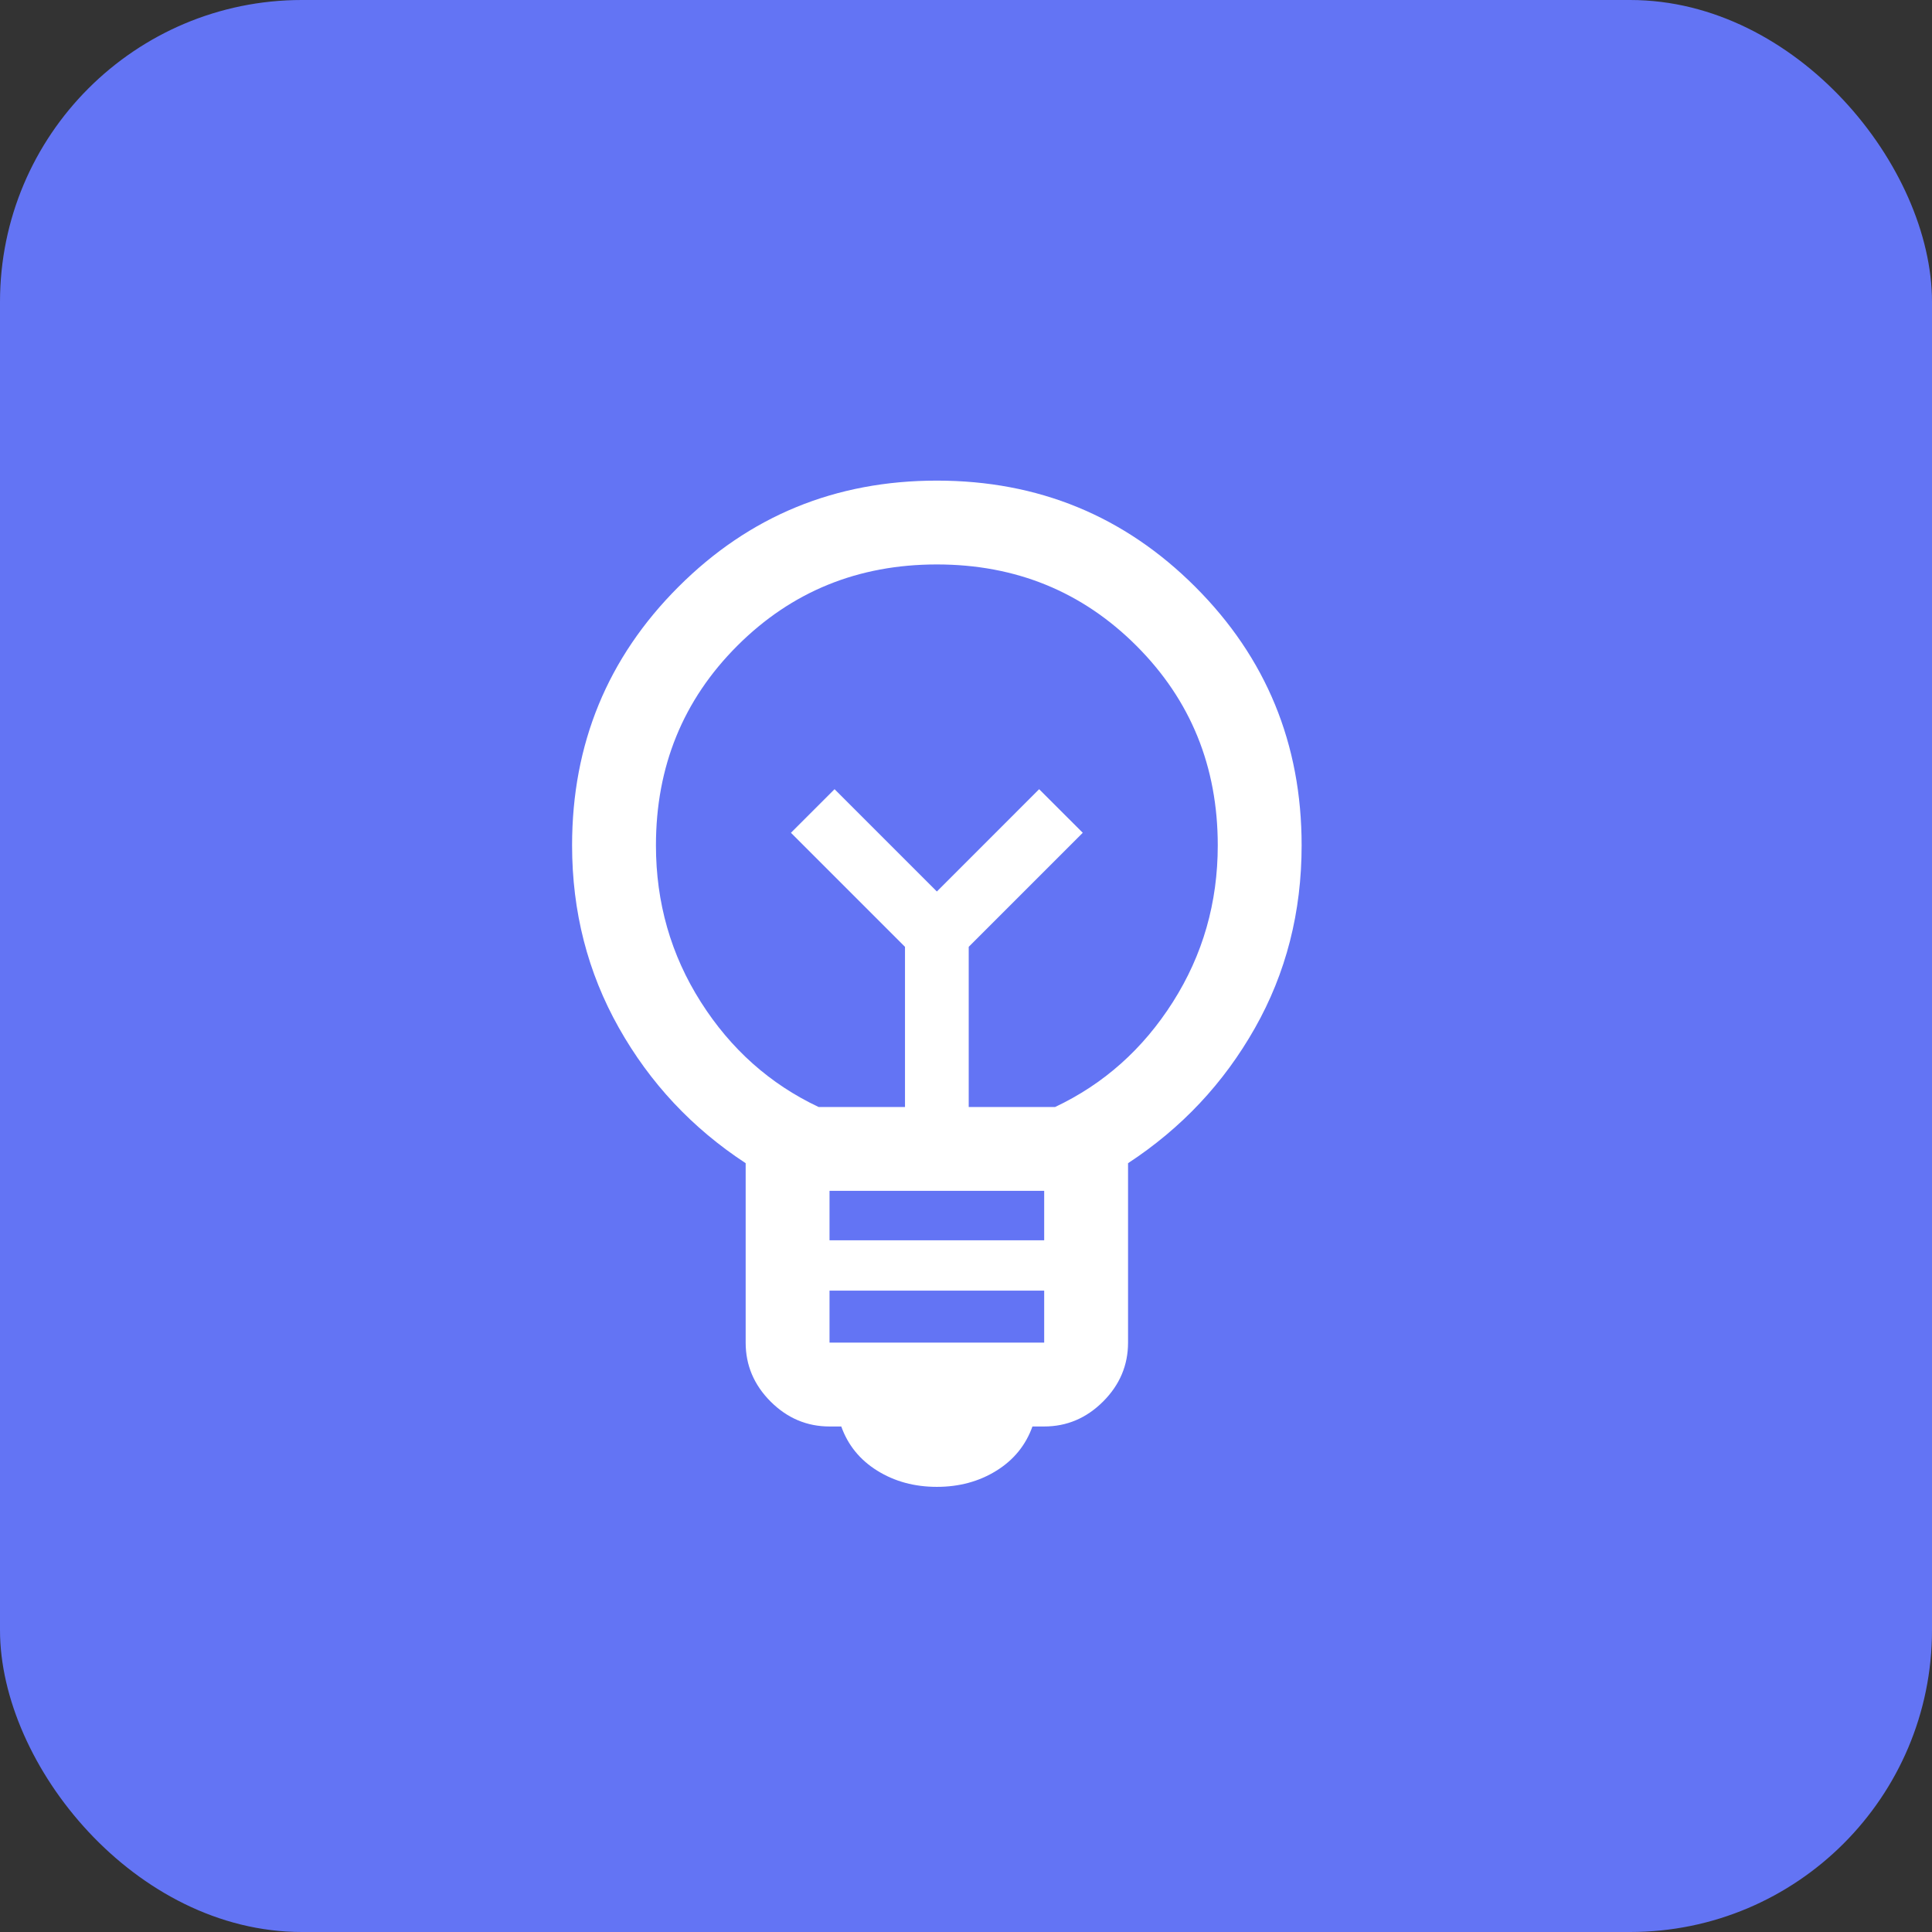 <svg width="64" height="64" viewBox="0 0 64 64" fill="none" xmlns="http://www.w3.org/2000/svg">
<rect x="0" y="0" width="64" height="64" fill="#333333" stroke="none"/>
<rect width="64" height="64" rx="10" fill="#6374F4"/>
<mask id="mask0_1407_2352" style="mask-type:alpha" maskUnits="userSpaceOnUse" x="11" y="12" width="41" height="41">
<rect x="11.034" y="12.587" width="40" height="40" fill="#D9D9D9"/>
</mask>
<g mask="url(#mask0_1407_2352)">
<path d="M31.035 49.254C30.294 49.254 29.636 49.076 29.062 48.719C28.488 48.363 28.09 47.874 27.868 47.254H27.479C26.729 47.254 26.078 46.978 25.527 46.428C24.977 45.877 24.701 45.226 24.701 44.476V38.532C22.933 37.374 21.532 35.879 20.5 34.046C19.467 32.212 18.951 30.198 18.951 28.004C18.951 24.643 20.125 21.789 22.472 19.442C24.819 17.094 27.673 15.921 31.035 15.921C34.396 15.921 37.25 17.094 39.597 19.442C41.944 21.789 43.118 24.643 43.118 28.004C43.118 30.217 42.602 32.236 41.569 34.059C40.537 35.884 39.136 37.374 37.368 38.532V44.476C37.368 45.226 37.092 45.877 36.541 46.428C35.99 46.978 35.34 47.254 34.59 47.254H34.201C33.979 47.874 33.581 48.363 33.007 48.719C32.433 49.076 31.775 49.254 31.035 49.254ZM27.479 44.476H34.59V42.754H27.479V44.476ZM27.479 41.087H34.59V39.448H27.479V41.087ZM27.118 36.671H29.979V31.365L26.201 27.587L27.646 26.143L31.035 29.532L34.423 26.143L35.868 27.587L32.09 31.365V36.671H34.951C36.562 35.911 37.863 34.752 38.854 33.191C39.845 31.631 40.34 29.902 40.34 28.004C40.34 25.393 39.442 23.189 37.646 21.393C35.849 19.597 33.646 18.698 31.035 18.698C28.423 18.698 26.22 19.597 24.423 21.393C22.627 23.189 21.729 25.393 21.729 28.004C21.729 29.902 22.224 31.631 23.215 33.191C24.206 34.752 25.507 35.911 27.118 36.671Z" fill="white"/>
</g>
</svg>

